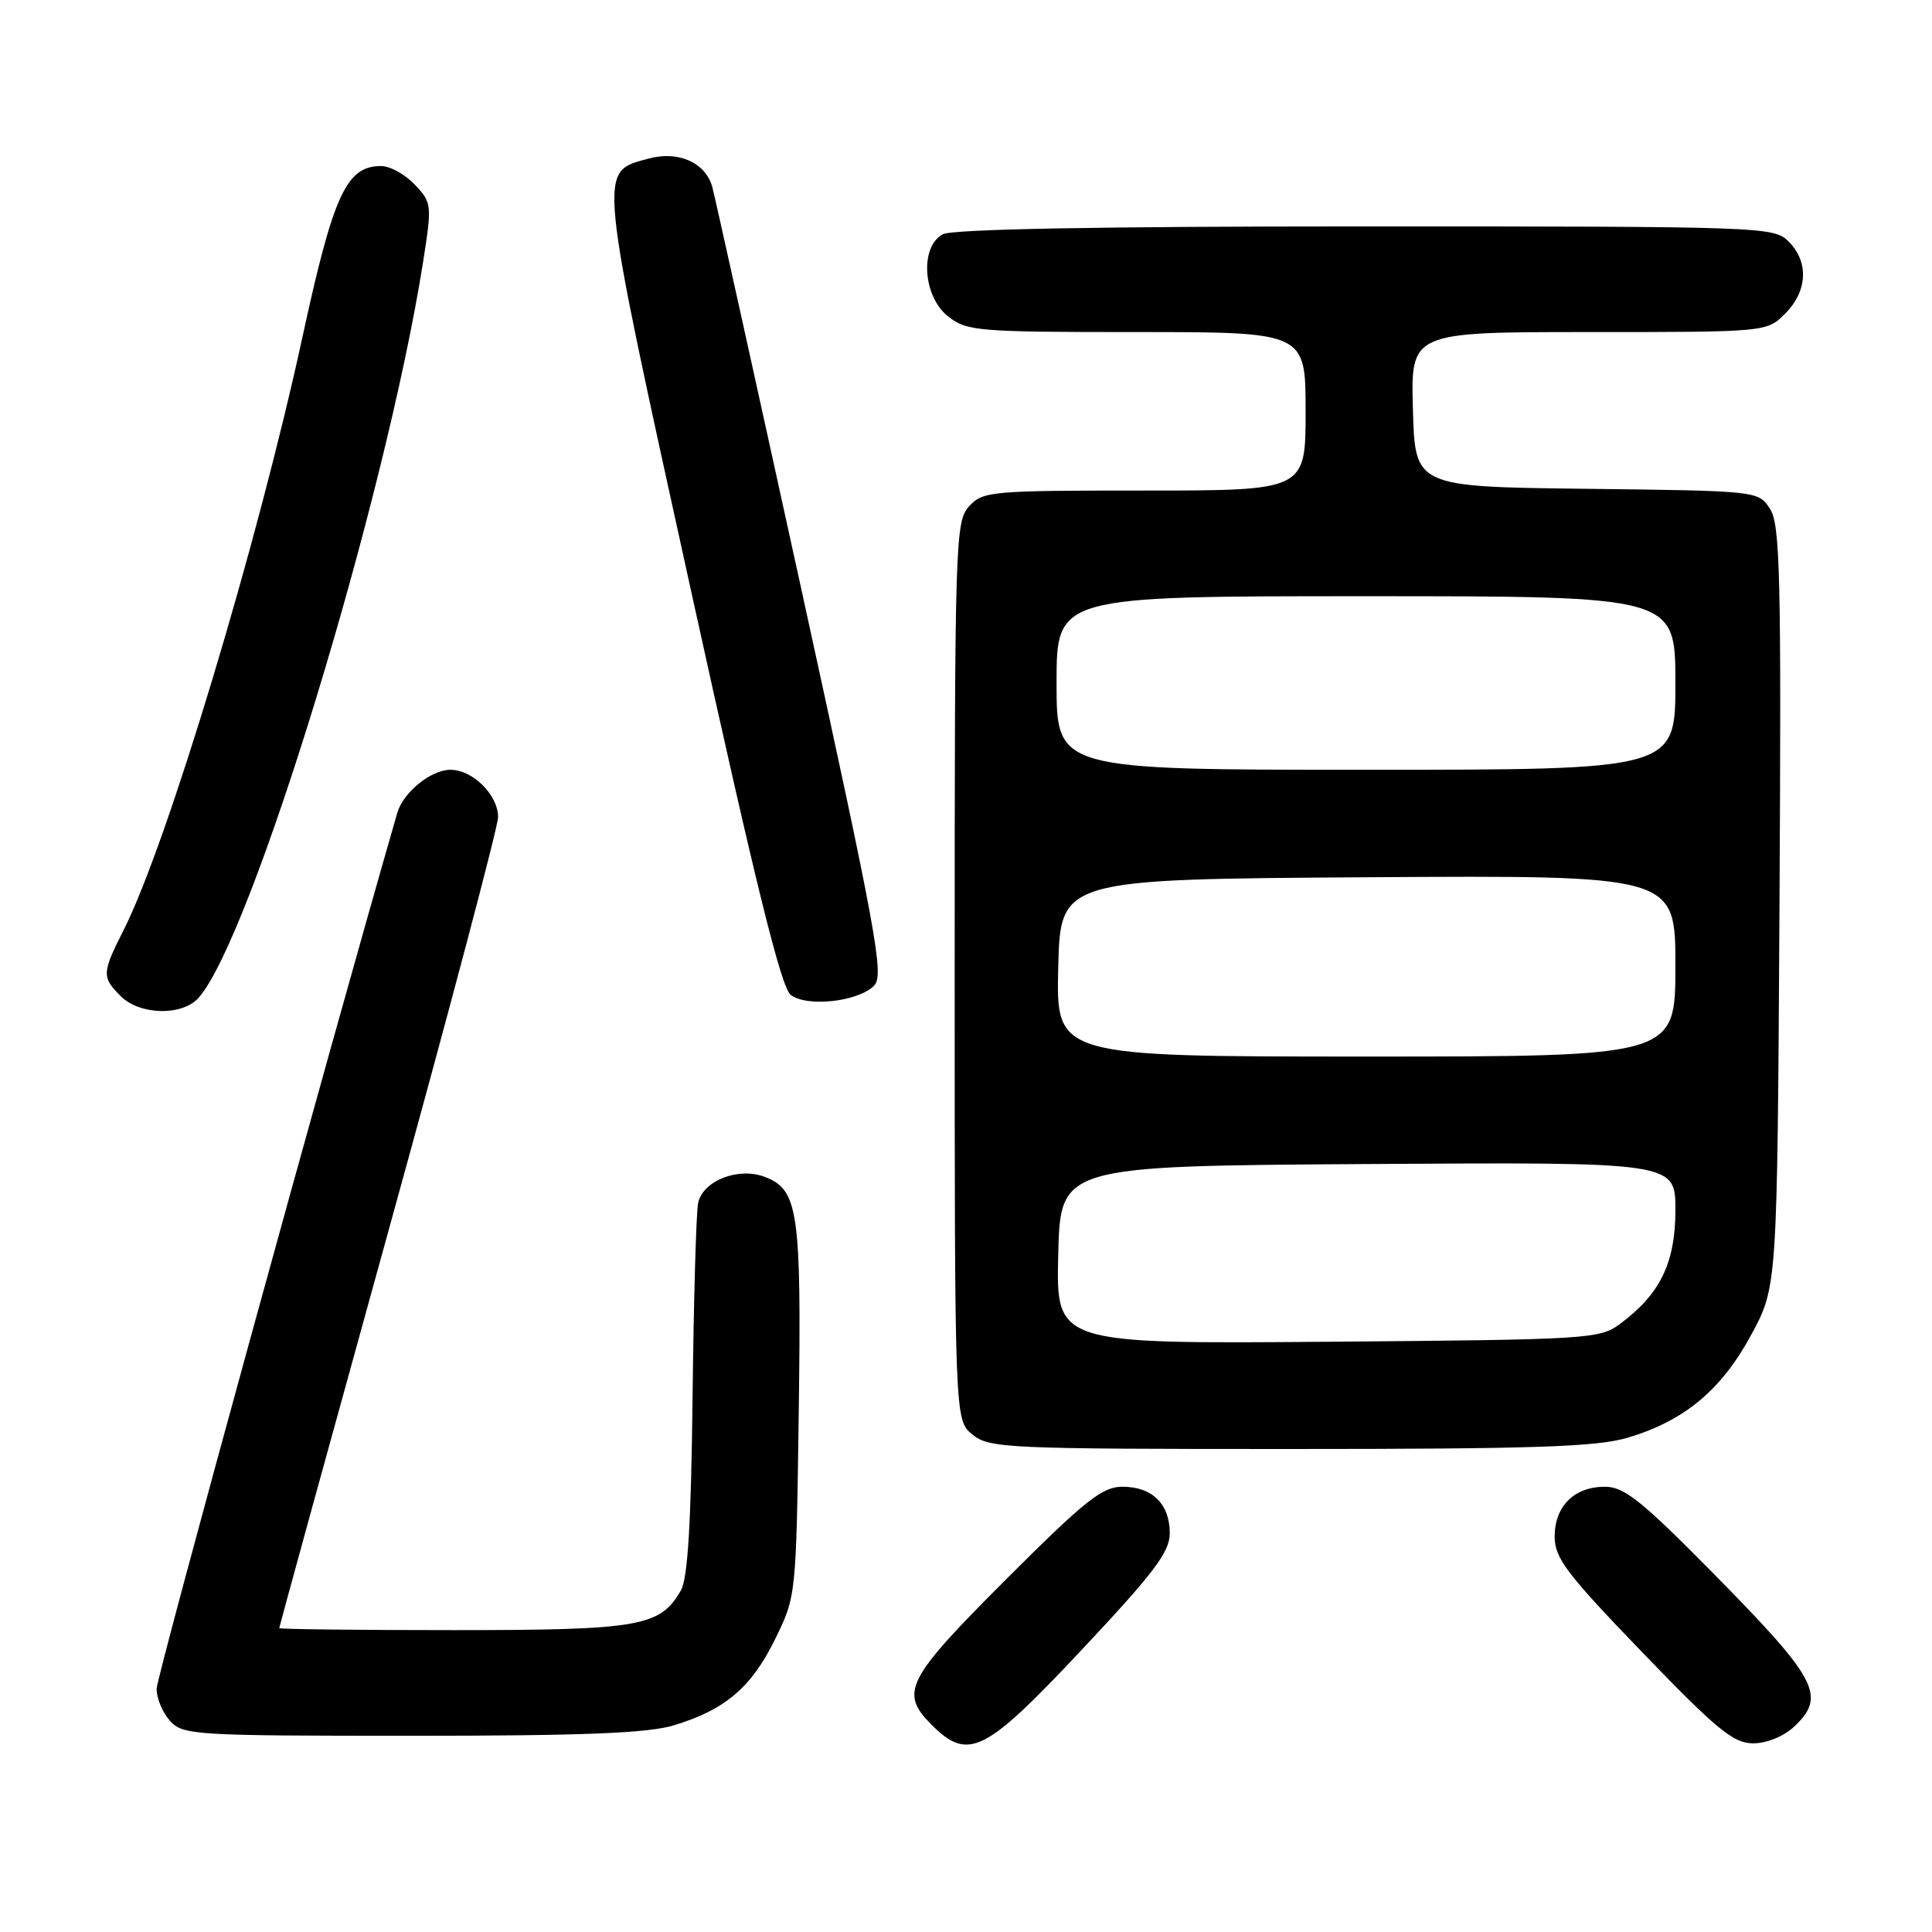 <?xml version="1.0" encoding="UTF-8" standalone="no"?>
<!DOCTYPE svg PUBLIC "-//W3C//DTD SVG 1.1//EN" "http://www.w3.org/Graphics/SVG/1.1/DTD/svg11.dtd" >
<svg xmlns="http://www.w3.org/2000/svg" xmlns:xlink="http://www.w3.org/1999/xlink" version="1.1" viewBox="0 0 256 256">
 <g >
 <path fill="currentColor"
d=" M 143.35 218.59 C 152.91 208.41 155.00 205.65 155.00 203.17 C 155.00 199.28 152.68 197.00 148.72 197.00 C 146.05 197.00 143.79 198.80 133.29 209.29 C 120.04 222.55 119.17 224.26 123.45 228.55 C 128.30 233.39 130.49 232.30 143.35 218.59 Z  M 237.69 228.83 C 242.07 224.71 240.92 222.56 226.57 208.02 C 217.50 198.84 215.18 197.00 212.67 197.00 C 208.59 197.00 206.00 199.57 206.00 203.61 C 206.00 206.45 207.58 208.54 217.62 218.95 C 227.51 229.21 229.69 231.00 232.30 231.00 C 234.08 231.00 236.35 230.08 237.69 228.83 Z  M 89.27 228.62 C 96.06 226.57 99.55 223.61 102.69 217.23 C 105.50 211.50 105.50 211.50 105.84 187.00 C 106.20 160.48 105.78 157.63 101.33 155.94 C 97.85 154.61 93.15 156.44 92.51 159.38 C 92.25 160.54 91.92 172.07 91.77 185.00 C 91.58 201.82 91.14 209.14 90.22 210.74 C 87.48 215.53 84.78 216.00 60.05 216.00 C 47.37 216.00 37.00 215.88 37.00 215.73 C 37.00 215.58 43.52 191.85 51.50 163.00 C 59.48 134.15 66.00 109.52 66.00 108.27 C 66.00 105.34 62.64 102.00 59.69 102.00 C 57.11 102.00 53.43 104.98 52.64 107.72 C 43.61 138.96 20.76 222.13 20.75 223.78 C 20.75 225.04 21.55 226.95 22.53 228.03 C 24.23 229.91 25.75 230.00 54.50 230.00 C 77.28 230.00 85.81 229.66 89.27 228.62 Z  M 215.65 190.51 C 223.17 188.28 228.07 184.21 232.03 176.90 C 235.50 170.50 235.50 170.50 235.79 120.13 C 236.04 76.05 235.88 69.46 234.52 67.40 C 232.98 65.05 232.90 65.04 210.24 64.77 C 187.50 64.50 187.50 64.50 187.22 54.25 C 186.93 44.00 186.93 44.00 210.51 44.00 C 234.09 44.00 234.09 44.00 236.55 41.55 C 239.52 38.57 239.70 34.70 237.00 32.00 C 235.05 30.05 233.67 30.00 180.93 30.00 C 145.58 30.00 126.20 30.36 124.93 31.04 C 121.85 32.68 122.28 39.29 125.63 41.93 C 128.12 43.88 129.52 44.00 150.63 44.00 C 173.00 44.00 173.00 44.00 173.00 54.50 C 173.00 65.00 173.00 65.00 151.65 65.00 C 131.23 65.00 130.23 65.09 128.40 67.10 C 126.58 69.13 126.50 71.60 126.50 128.69 C 126.50 188.18 126.50 188.18 128.86 190.09 C 131.10 191.90 133.32 192.00 170.93 192.00 C 203.20 192.00 211.58 191.72 215.65 190.51 Z  M 26.28 132.25 C 33.29 124.50 51.09 66.18 56.06 34.72 C 57.25 27.13 57.23 26.87 54.97 24.47 C 53.69 23.11 51.68 22.00 50.50 22.00 C 45.90 22.00 44.18 25.74 40.08 44.64 C 34.12 72.12 22.14 111.84 16.39 123.22 C 13.49 128.94 13.47 129.47 16.00 132.00 C 18.51 134.51 24.10 134.65 26.28 132.25 Z  M 115.81 130.62 C 117.19 129.24 116.21 123.91 106.12 77.79 C 99.94 49.58 94.65 25.70 94.37 24.72 C 93.43 21.50 89.83 19.93 85.87 21.03 C 79.23 22.86 79.10 21.59 91.63 78.57 C 100.07 116.94 103.50 130.85 104.77 131.83 C 106.93 133.48 113.68 132.74 115.81 130.62 Z  M 140.22 166.29 C 140.50 154.50 140.50 154.50 181.25 154.24 C 222.00 153.98 222.00 153.98 222.00 160.34 C 222.00 167.33 219.99 171.47 214.68 175.41 C 211.96 177.43 210.58 177.51 175.90 177.79 C 139.94 178.07 139.94 178.07 140.22 166.29 Z  M 140.22 128.25 C 140.50 116.50 140.50 116.50 181.25 116.24 C 222.00 115.98 222.00 115.98 222.00 127.99 C 222.00 140.00 222.00 140.00 180.97 140.00 C 139.94 140.00 139.94 140.00 140.22 128.25 Z  M 140.00 90.50 C 140.00 79.00 140.00 79.00 181.00 79.00 C 222.00 79.00 222.00 79.00 222.00 90.50 C 222.00 102.00 222.00 102.00 181.00 102.00 C 140.00 102.00 140.00 102.00 140.00 90.50 Z "/>
</g>
</svg>